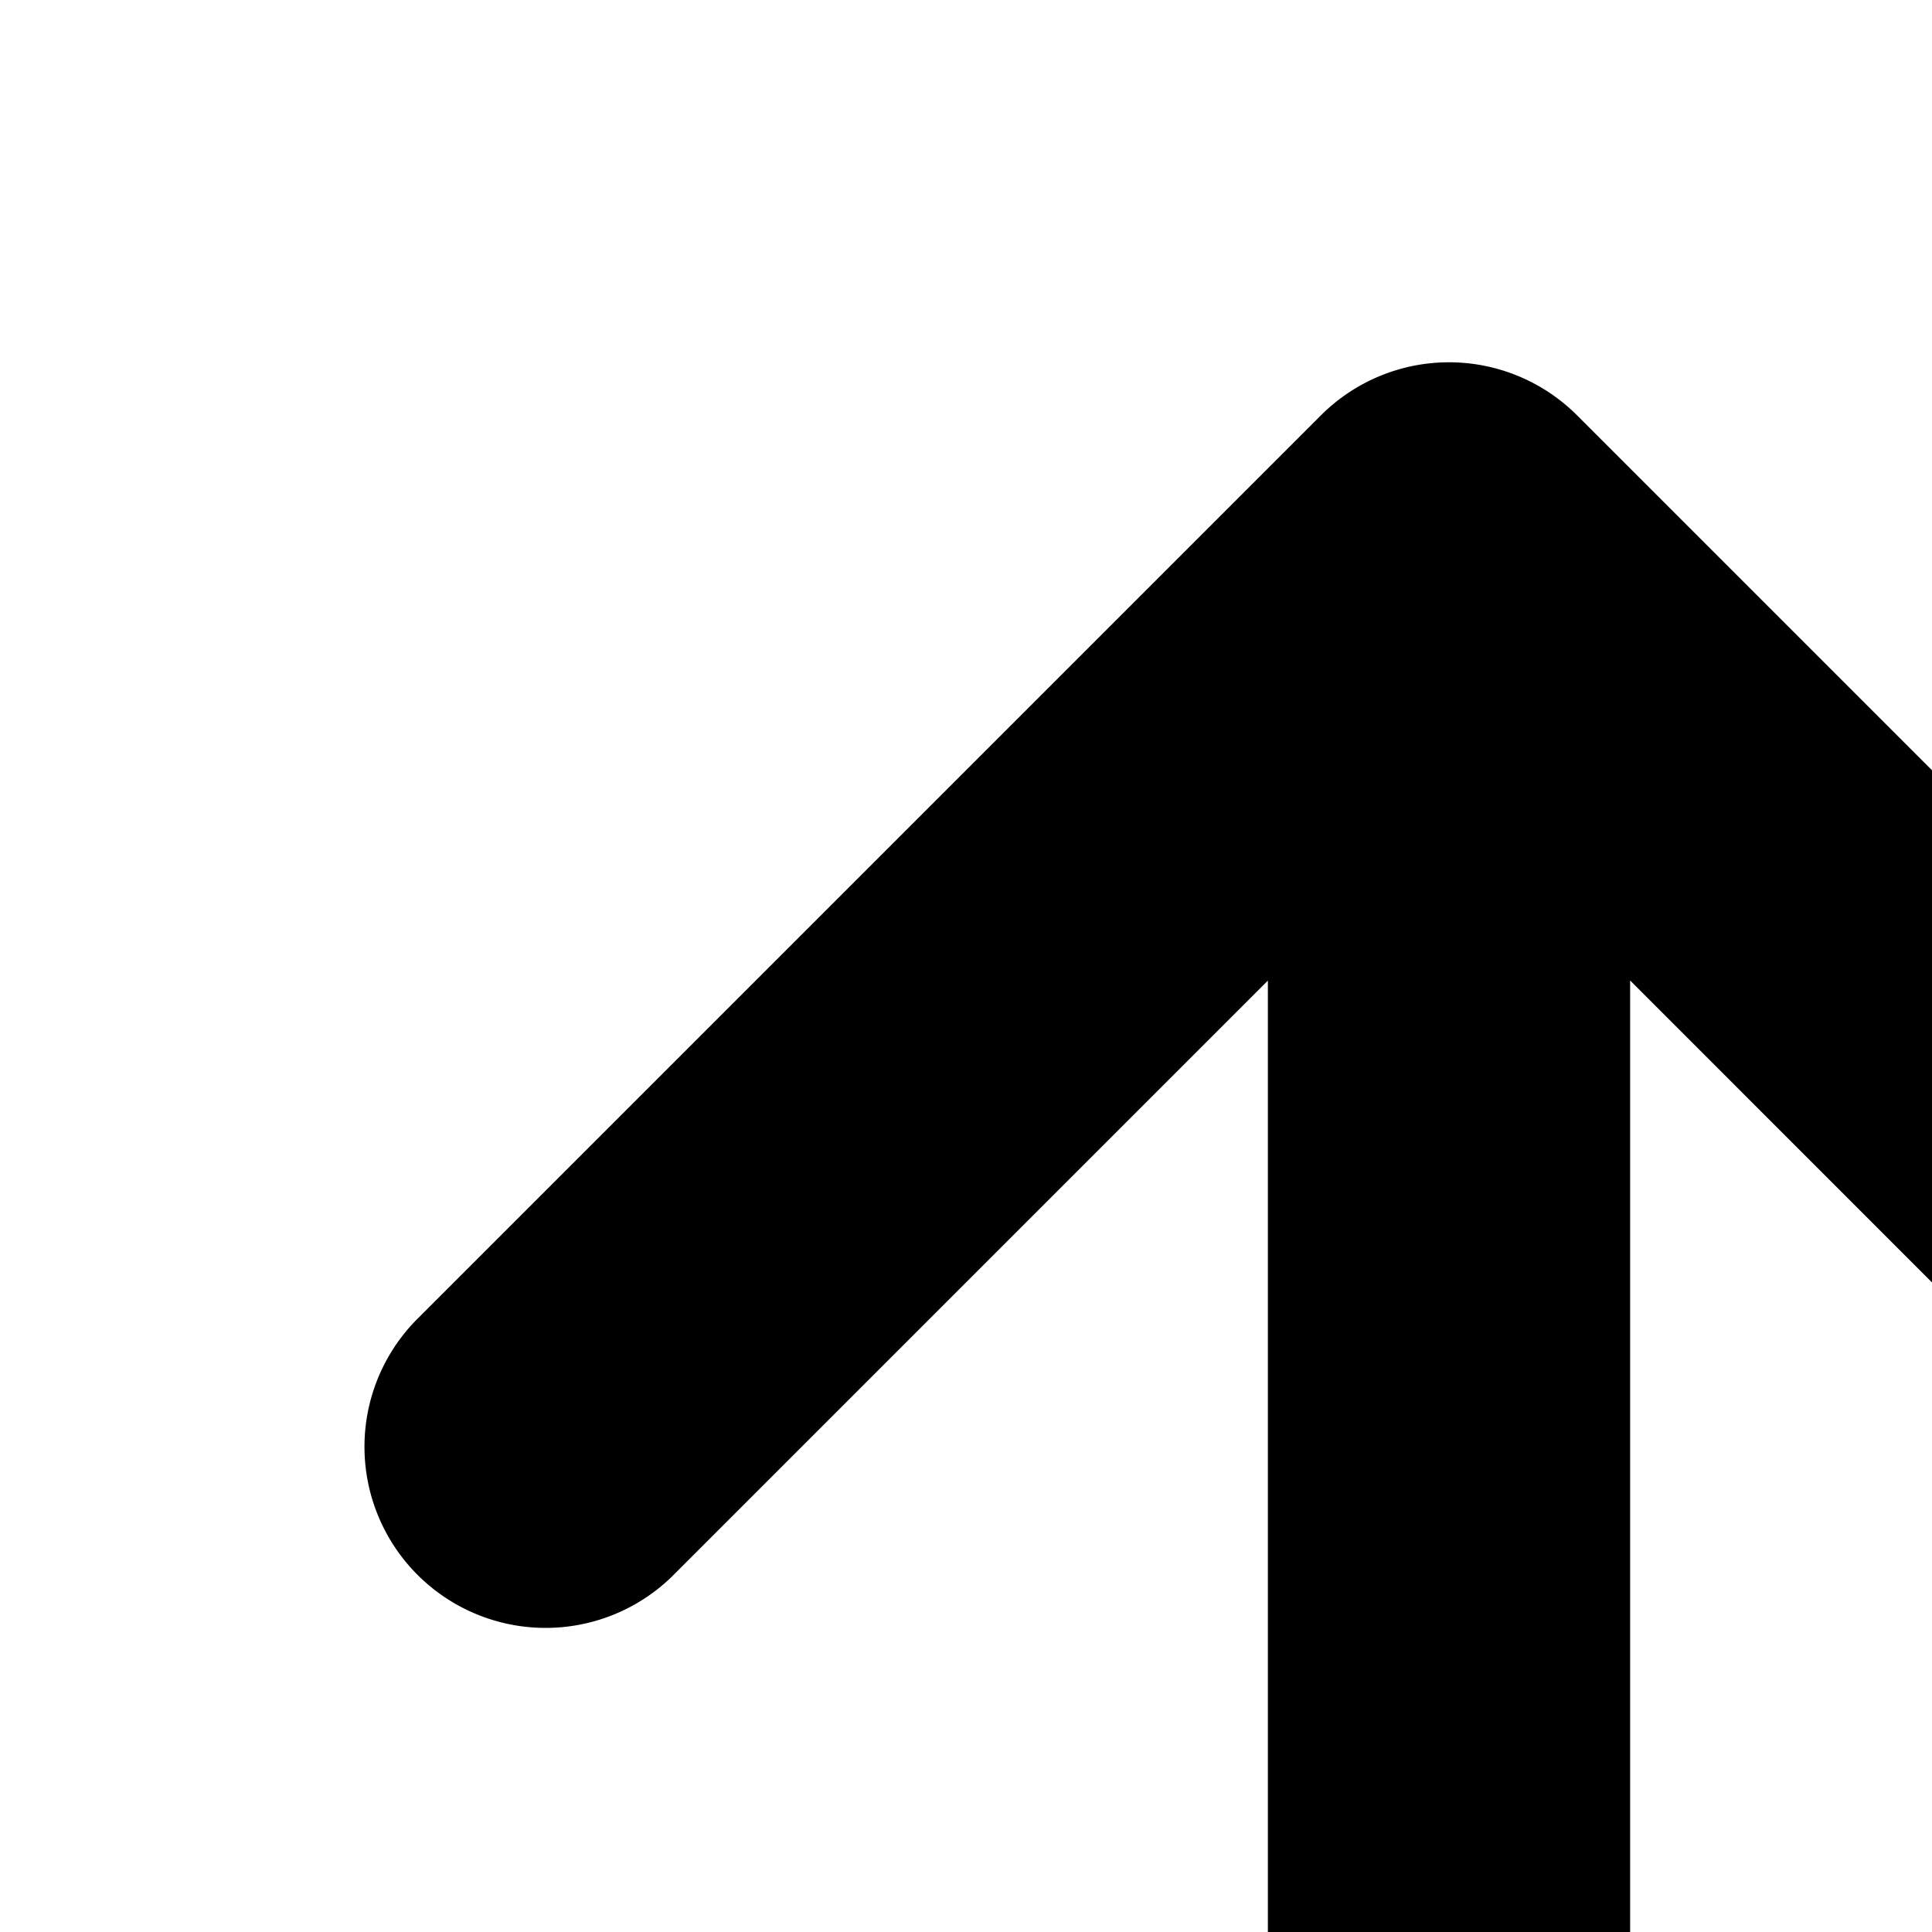 <svg xmlns="http://www.w3.org/2000/svg" viewBox="0 0 16 16"><path d="M12 21a1.5 1.5 0 0 1-1.5-1.5V8.121l-4.94 4.94a1.5 1.5 0 0 1-2.12-2.122l7.5-7.5a1.5 1.5 0 0 1 2.12 0l7.5 7.5a1.5 1.5 0 0 1-2.12 2.122L13.5 8.12V19.5A1.5 1.5 0 0 1 12 21z" clip-rule="evenodd"/></svg>